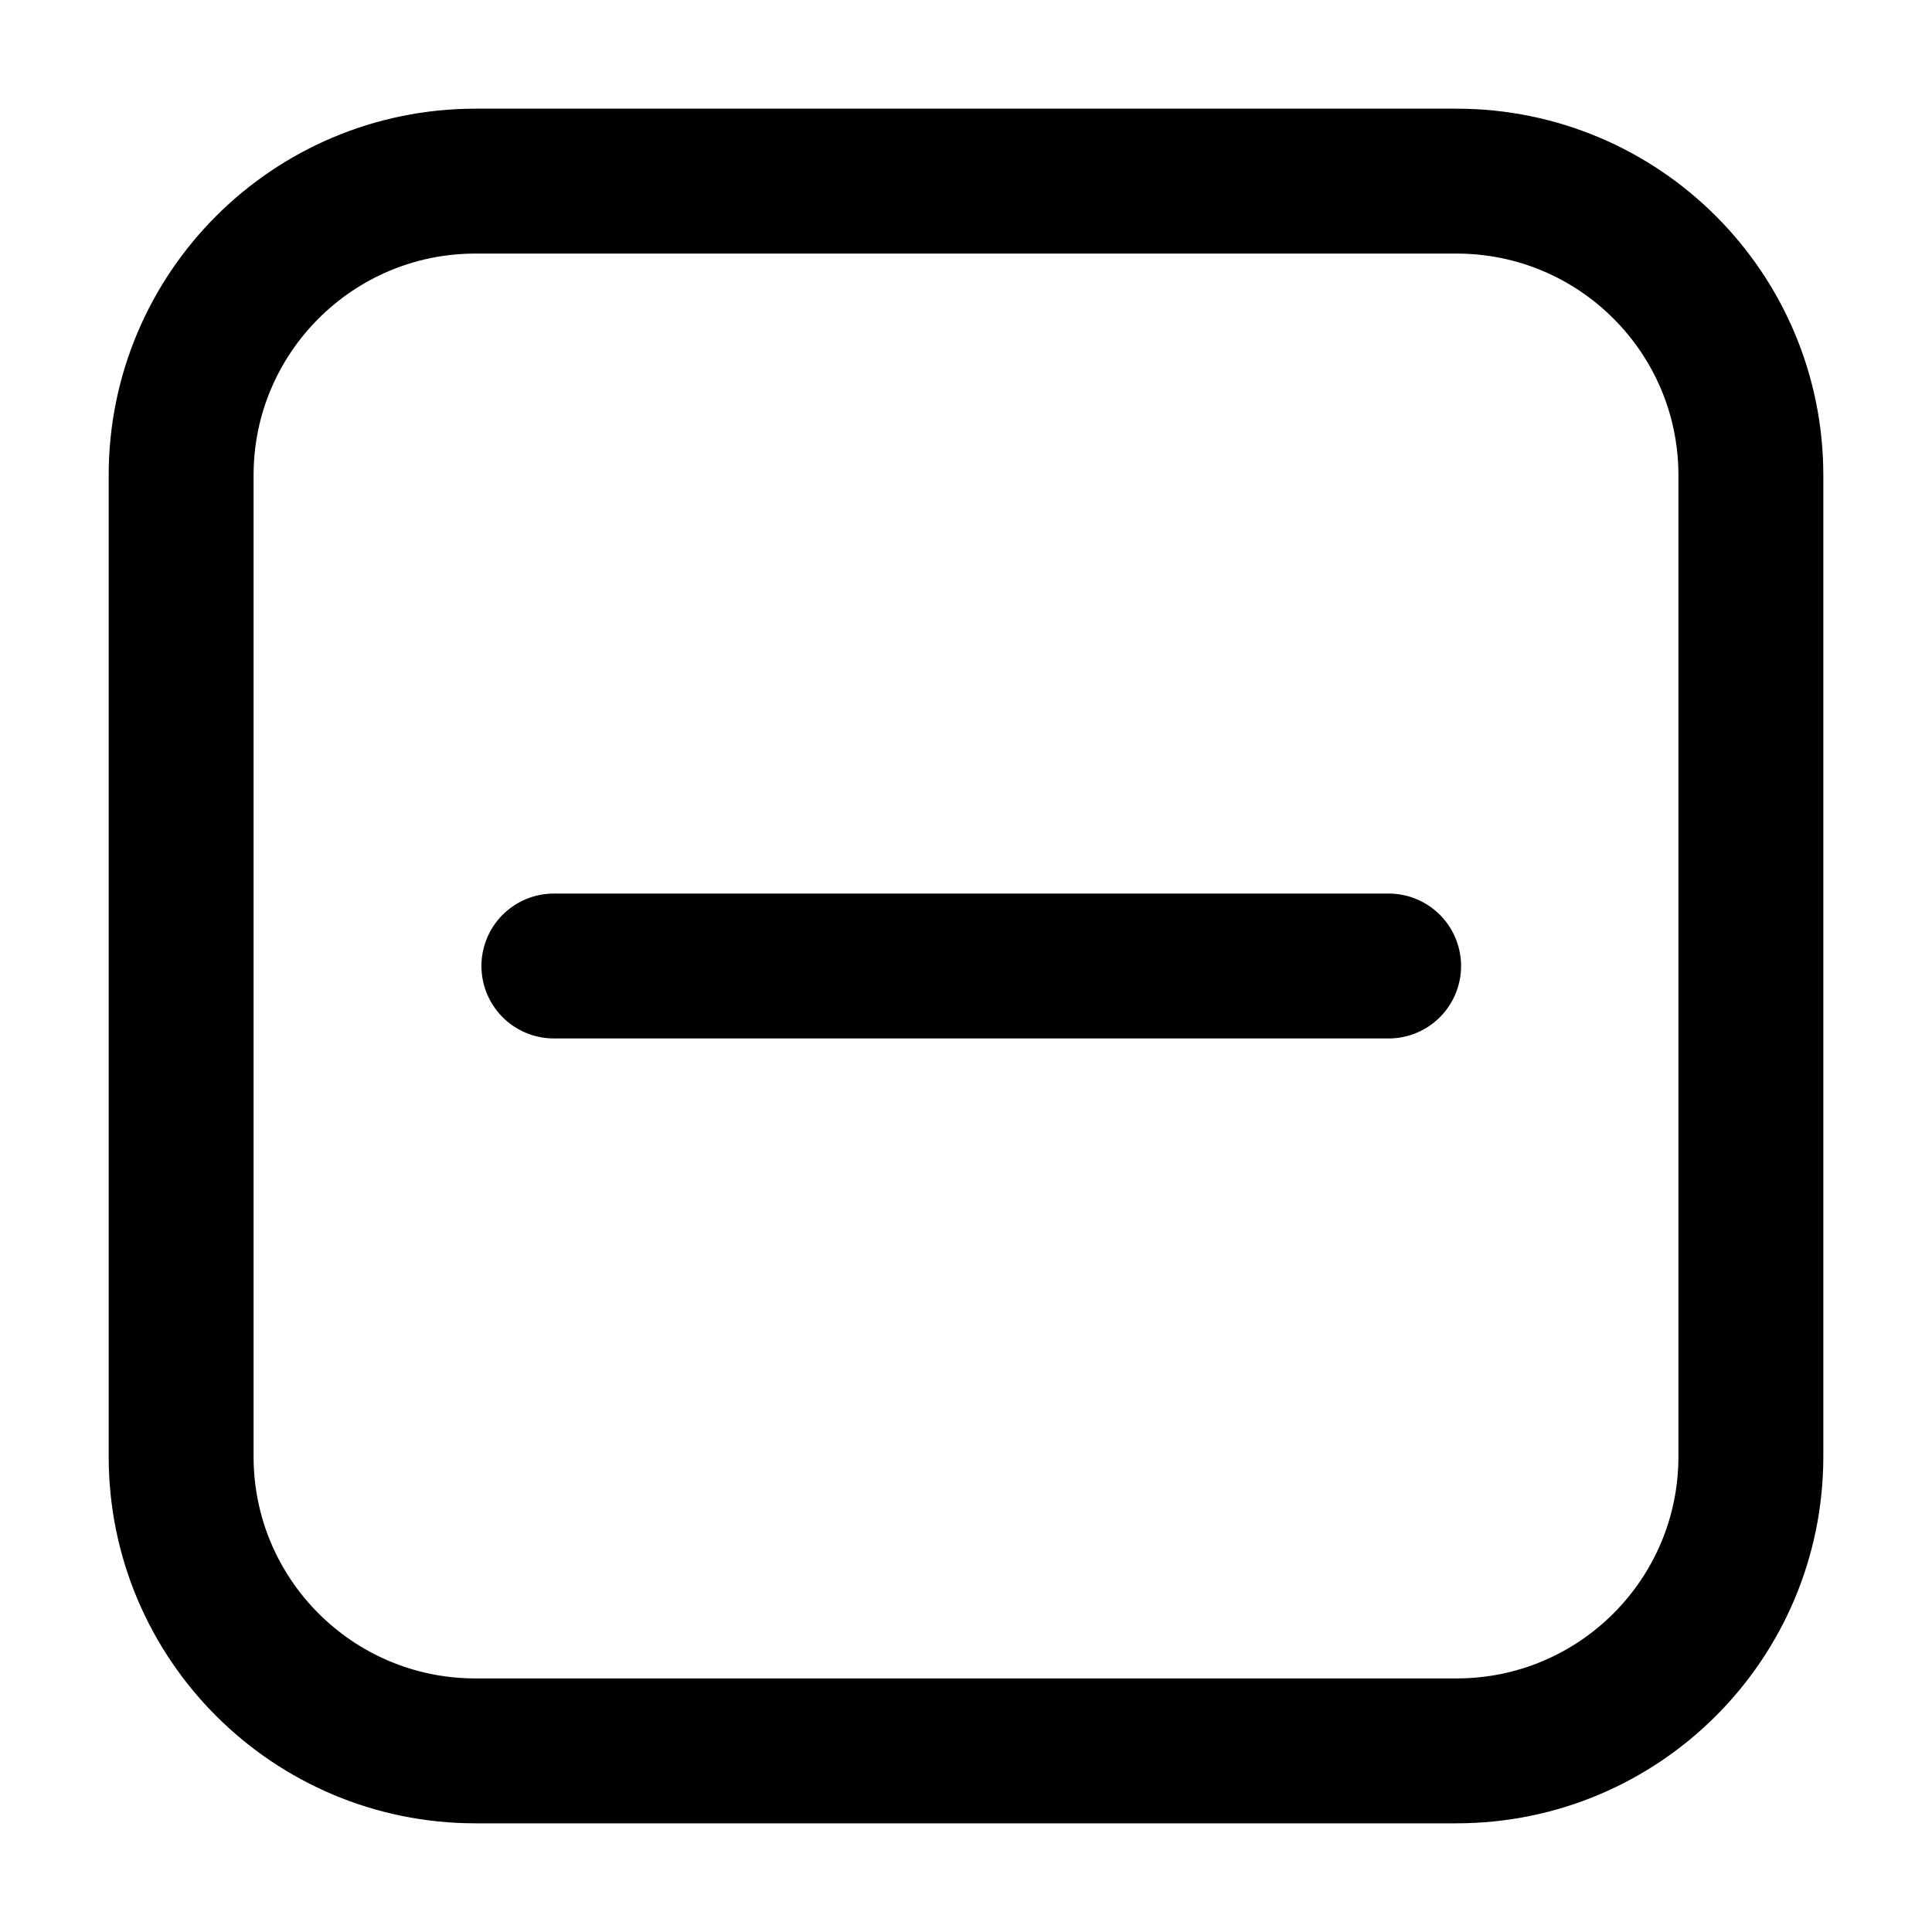 <svg width="16" height="16" viewBox="0 0 16 16" fill="none" xmlns="http://www.w3.org/2000/svg">
<path d="M4.587 8H11.5M14.5 3.937L14.5 12.062C14.5 13.409 13.409 14.5 12.062 14.5H3.938C2.591 14.5 1.5 13.409 1.5 12.062V3.937C1.5 2.591 2.591 1.5 3.938 1.5H12.062C13.409 1.5 14.5 2.591 14.5 3.937Z" stroke="black" stroke-width="1.2" stroke-linecap="round" stroke-linejoin="round"/>
</svg>

